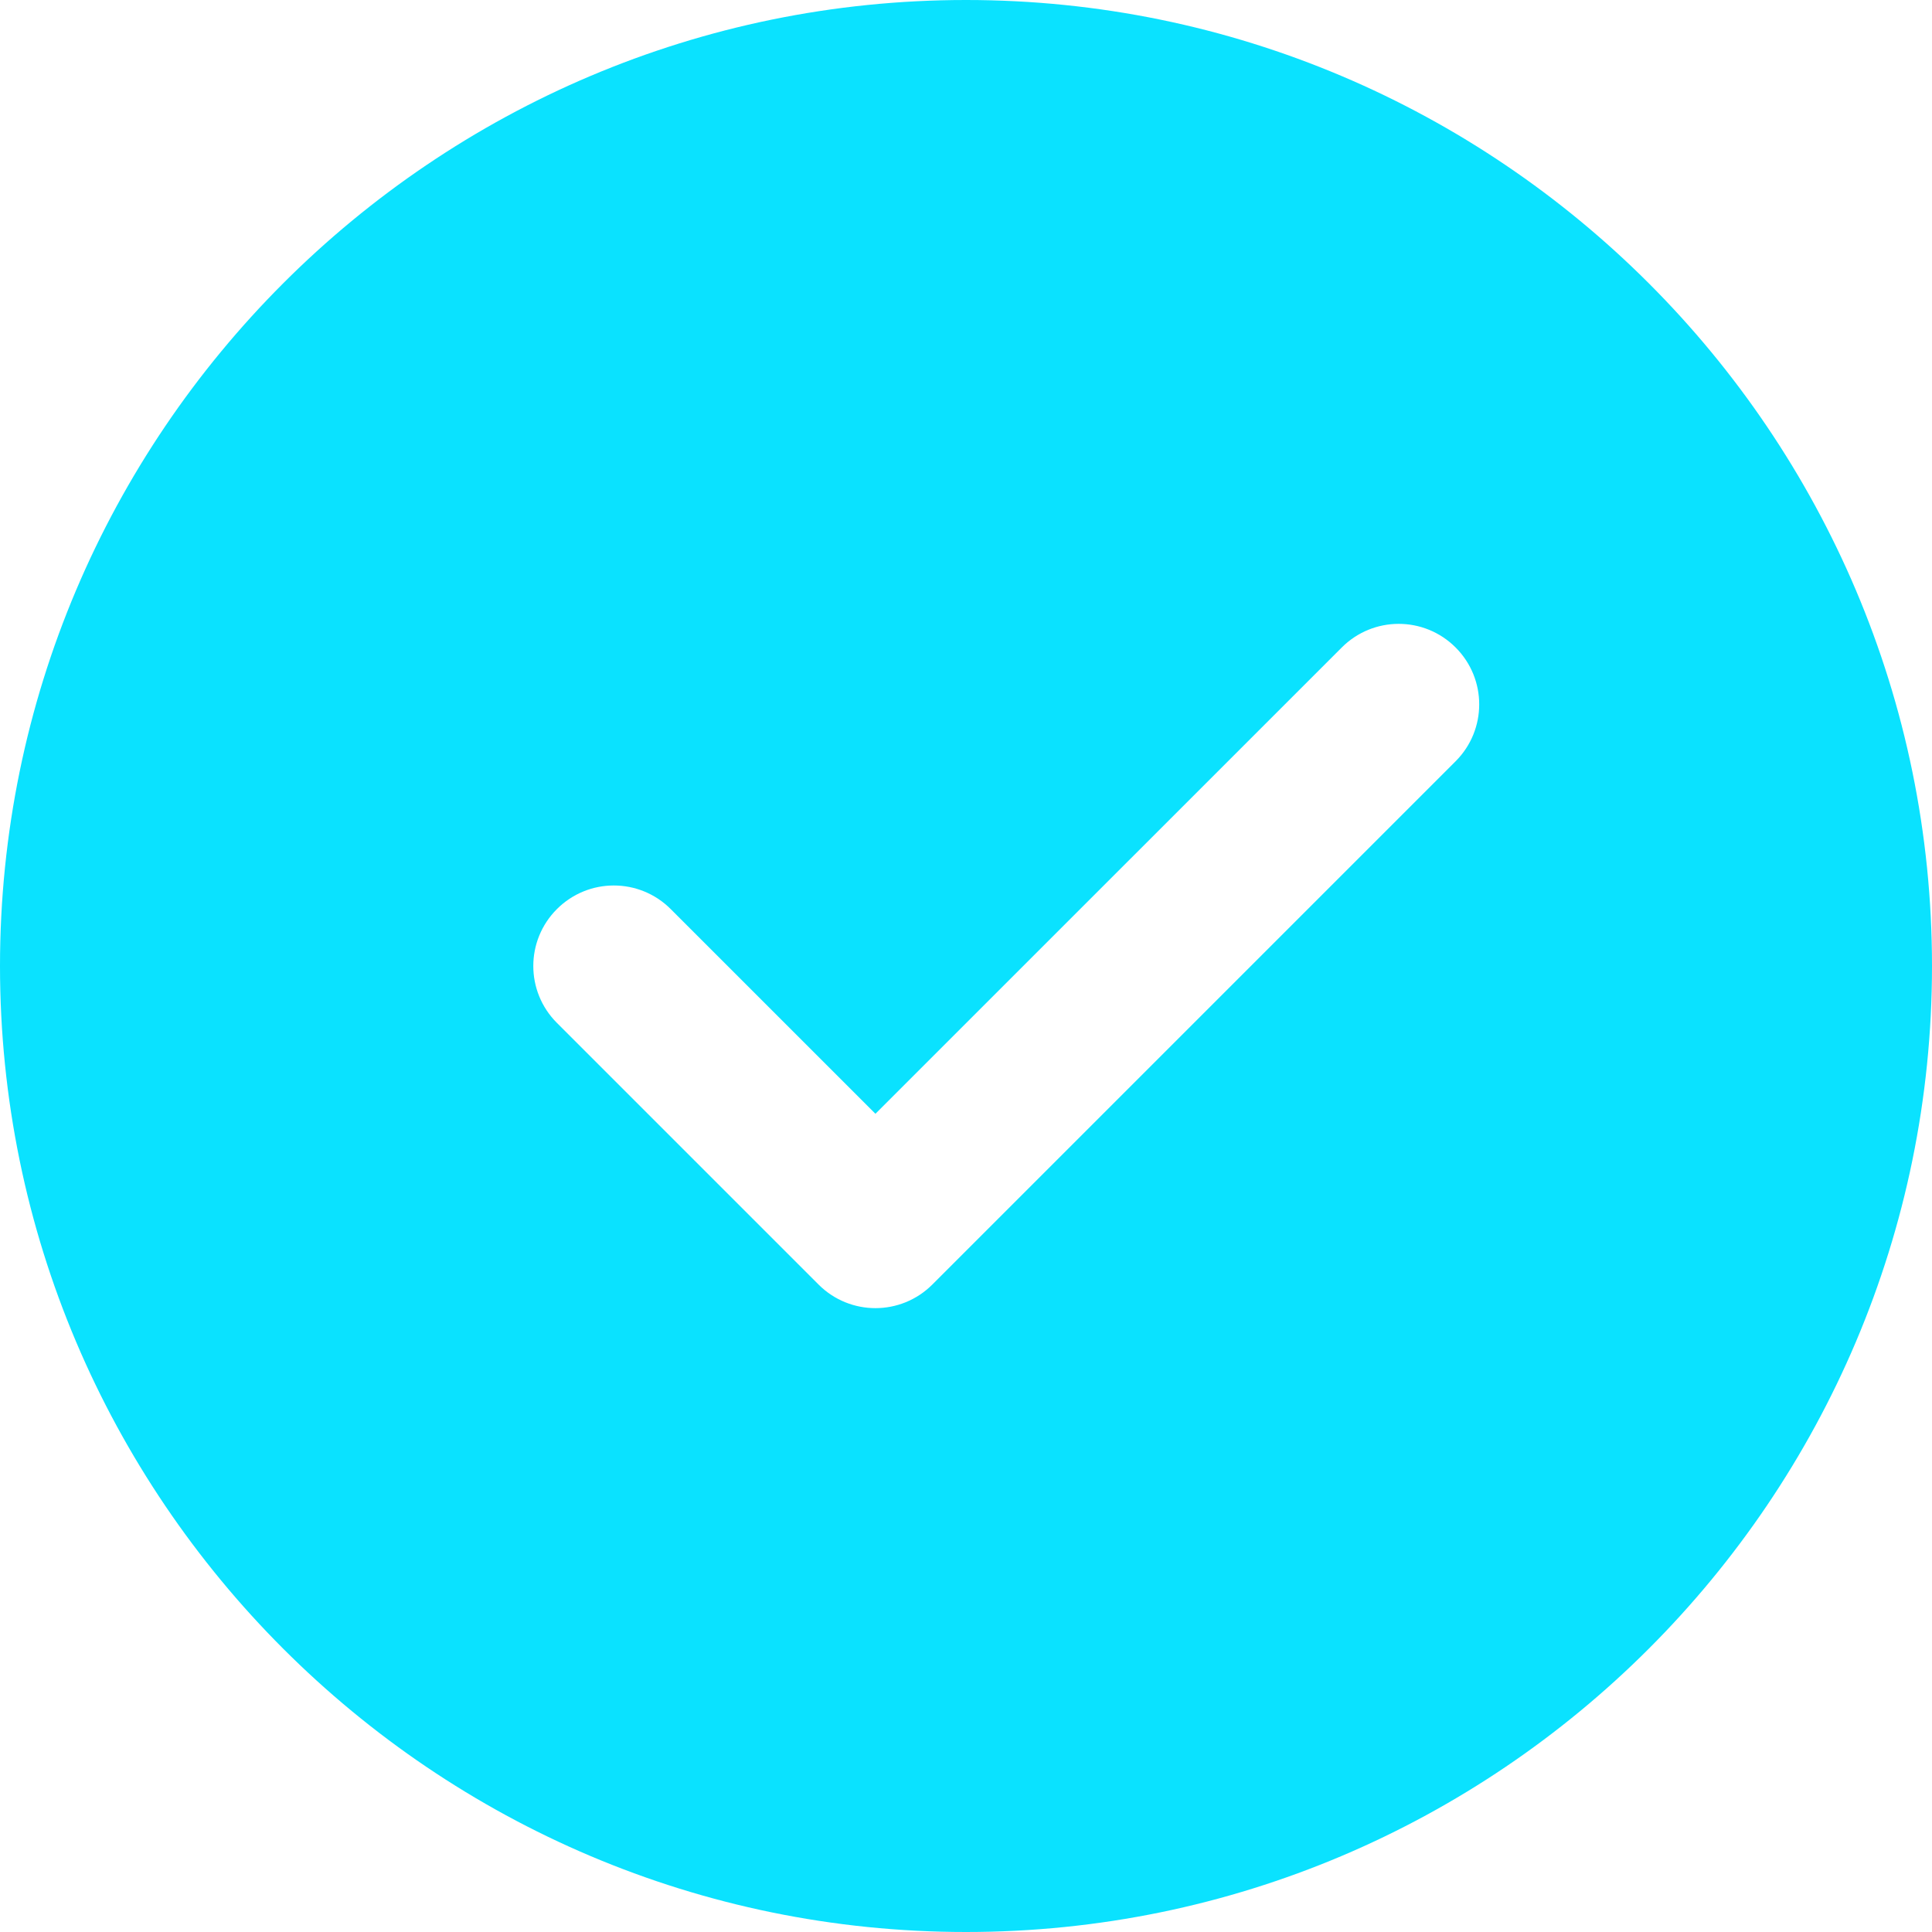 <svg width="55" height="55" viewBox="0 0 55 55" fill="none" xmlns="http://www.w3.org/2000/svg">
<path d="M27.5 0C12.336 0 0 12.336 0 27.5C0 42.664 12.336 55 27.5 55C42.664 55 55 42.664 55 27.5C55 12.336 42.664 0 27.5 0ZM41.438 21.672L26.542 36.568C26.095 37.015 25.509 37.24 24.922 37.24C24.335 37.24 23.749 37.015 23.302 36.568L15.854 29.12C14.958 28.224 14.958 26.776 15.854 25.88C16.75 24.984 18.198 24.984 19.094 25.88L24.922 31.707L38.198 18.432C39.094 17.536 40.542 17.536 41.438 18.432C42.334 19.328 42.334 20.776 41.438 21.672Z" fill="#0AE2FF"/>
</svg>
